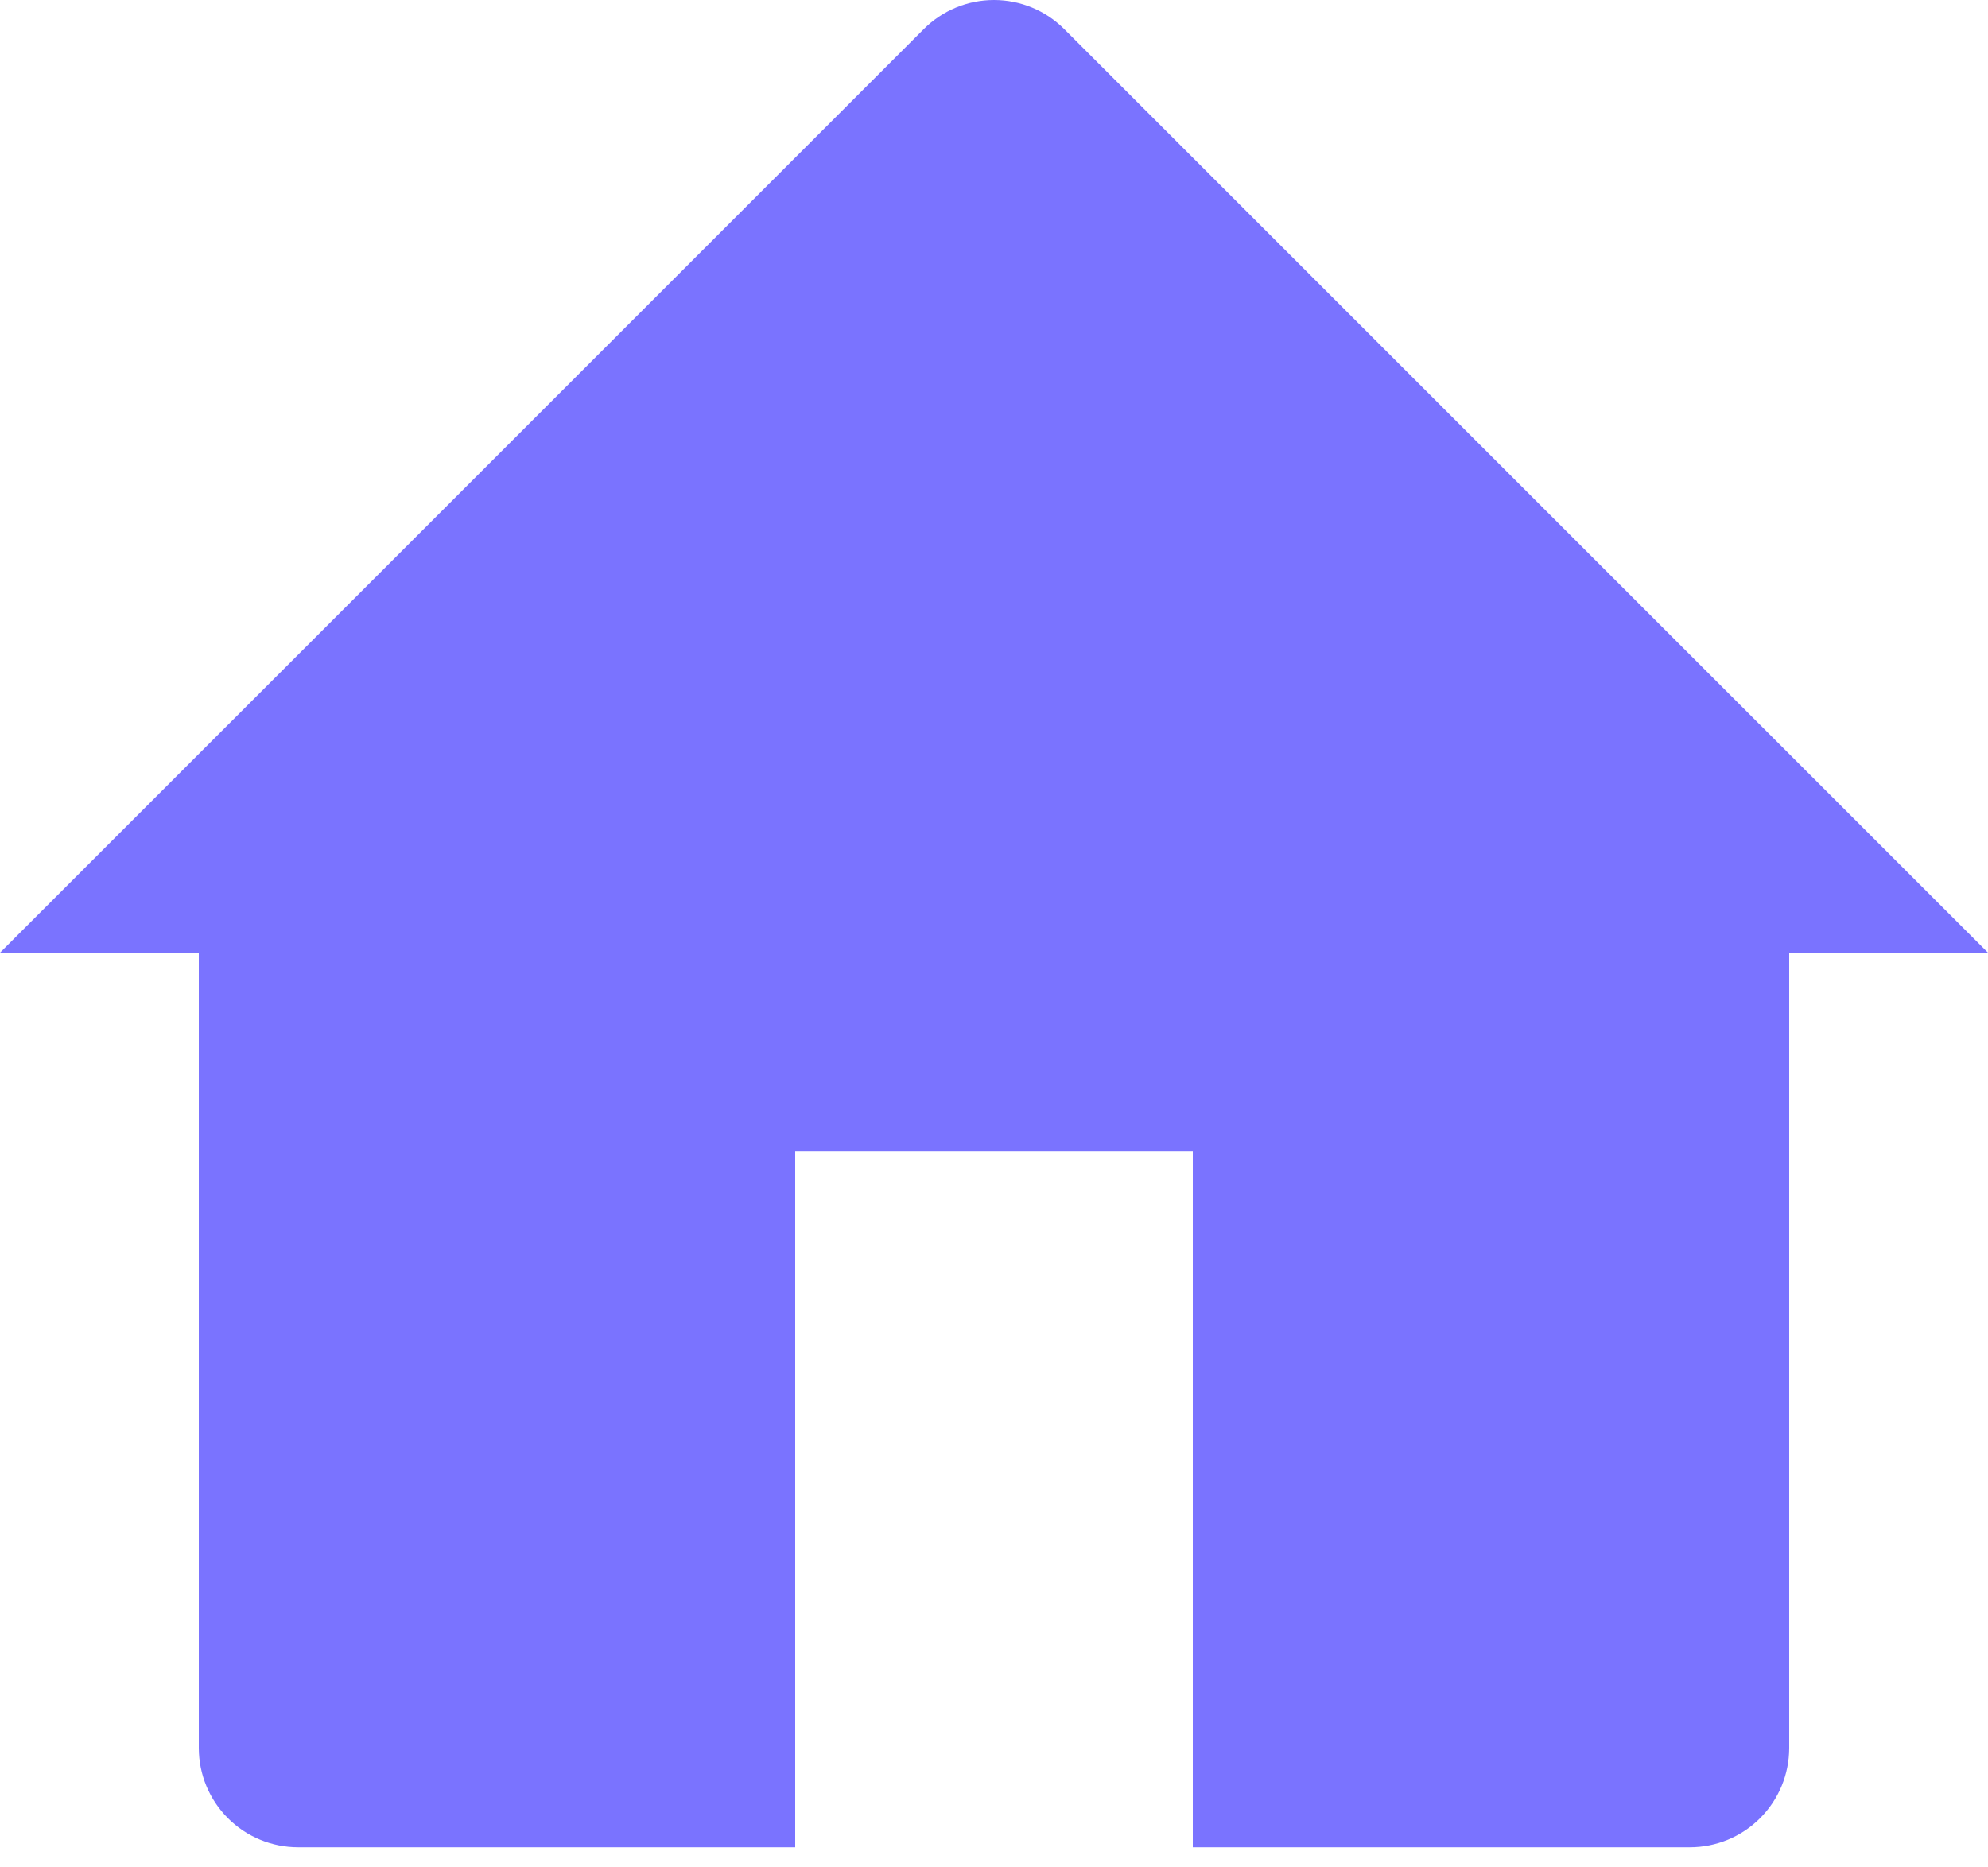 <svg width="33" height="31" viewBox="0 0 33 31" fill="none" xmlns="http://www.w3.org/2000/svg">
<path d="M0 15.816L15.334 0.483C15.643 0.174 16.062 0 16.5 0C16.938 0 17.357 0.174 17.666 0.483L33 15.816H29.7V29.017C29.7 29.454 29.526 29.874 29.217 30.183C28.907 30.493 28.488 30.666 28.05 30.666H19.8V19.116H13.2V30.666H4.95C4.512 30.666 4.093 30.493 3.783 30.183C3.474 29.874 3.3 29.454 3.3 29.017V15.816H0Z" fill="#7A73FF"/>
</svg>
